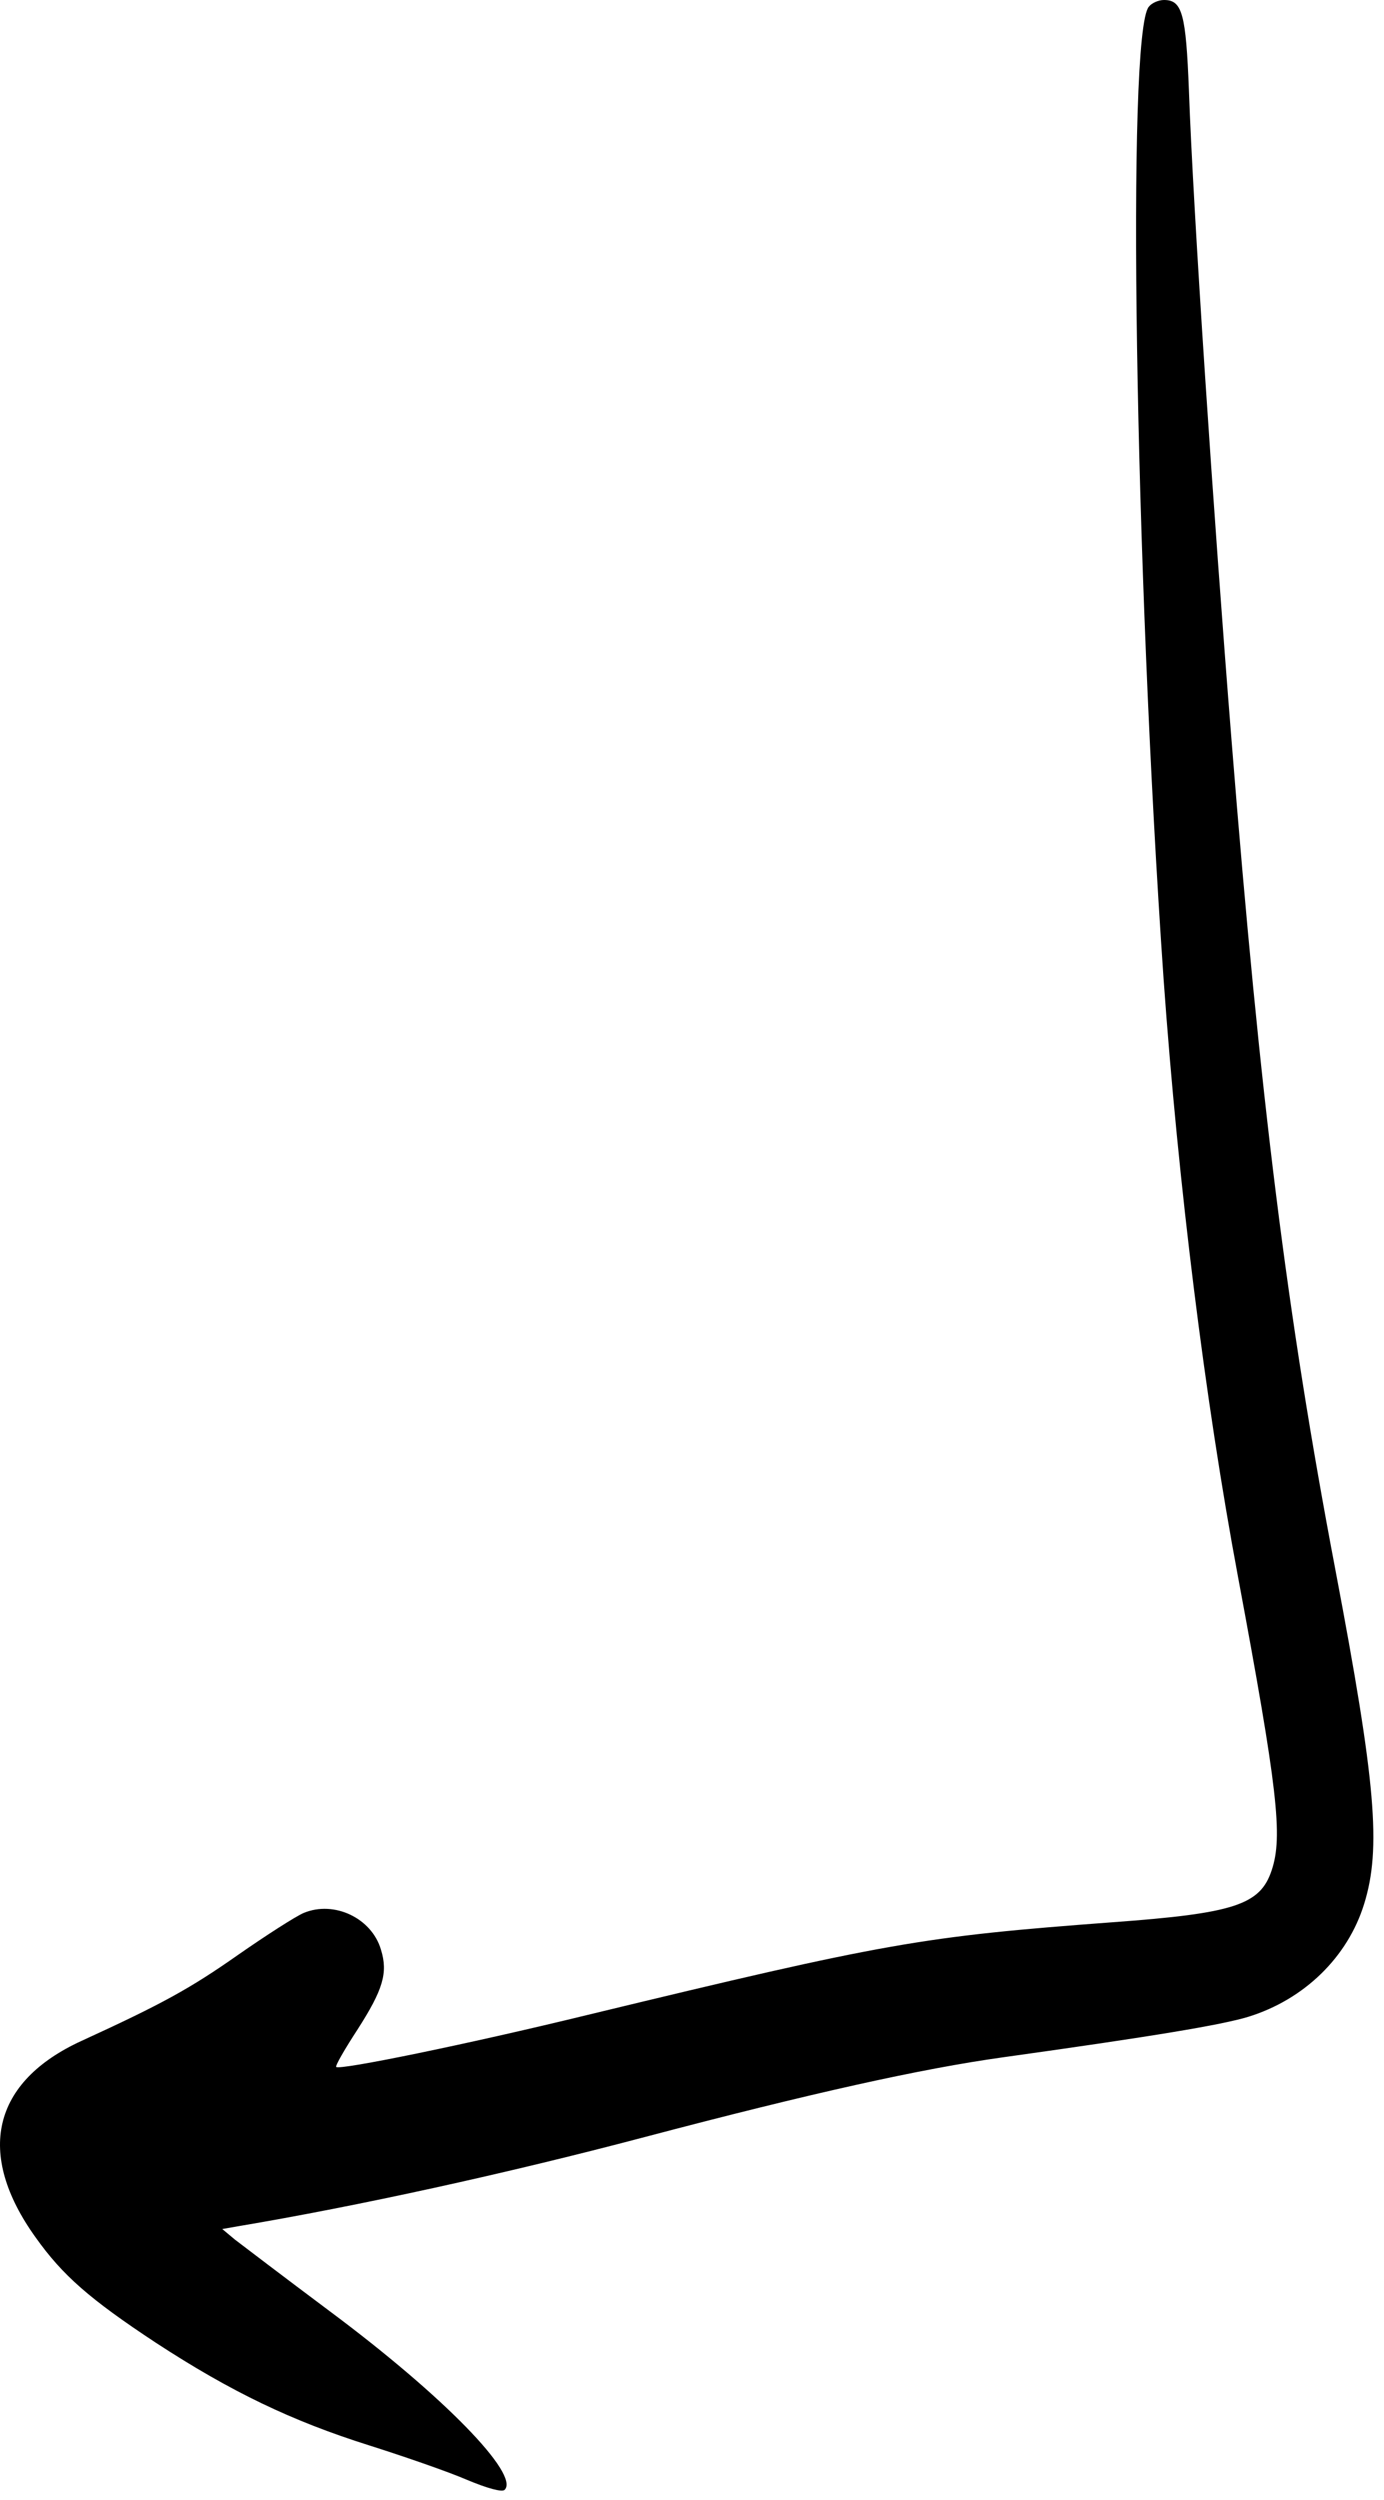 <svg width="77" height="139" viewBox="0 0 77 139" fill="none" xmlns="http://www.w3.org/2000/svg">
<path fill-rule="evenodd" clip-rule="evenodd" d="M63.915 0.375C62.671 1.854 63.14 31.394 64.737 54.435C65.559 65.933 67.039 77.829 68.871 87.636C71.078 99.462 71.384 102.113 70.75 103.99C70.115 105.914 68.659 106.384 61.919 106.876C51.257 107.674 49.354 108.003 32.656 112.038C25.916 113.681 18.894 115.112 18.706 114.924C18.635 114.877 19.175 113.939 19.88 112.859C21.313 110.63 21.594 109.692 21.195 108.401C20.678 106.642 18.588 105.656 16.897 106.36C16.451 106.548 14.807 107.604 13.257 108.683C10.58 110.56 9.053 111.405 4.544 113.47C-0.435 115.745 -1.374 119.734 1.984 124.404C3.487 126.515 4.99 127.829 8.654 130.246C12.858 132.991 16.24 134.61 20.561 135.971C22.487 136.581 24.929 137.426 25.963 137.872C27.137 138.364 27.936 138.575 28.076 138.435C28.922 137.59 24.718 133.249 18.353 128.51C15.84 126.633 13.468 124.826 13.069 124.521L12.365 123.934L13.304 123.77C19.857 122.667 28.147 120.861 35.874 118.819C45.127 116.379 51.257 115.018 55.813 114.385C64.244 113.211 68.002 112.578 69.458 112.132C72.558 111.17 74.977 108.824 75.893 105.867C76.856 102.77 76.55 99.157 74.296 87.284C71.595 73.089 70.115 61.193 68.519 41.178C67.509 28.555 66.381 11.661 66.147 5.045C65.982 0.751 65.771 0 64.761 0C64.456 0 64.08 0.164 63.915 0.375Z" fill="currentColor"/>
</svg>
